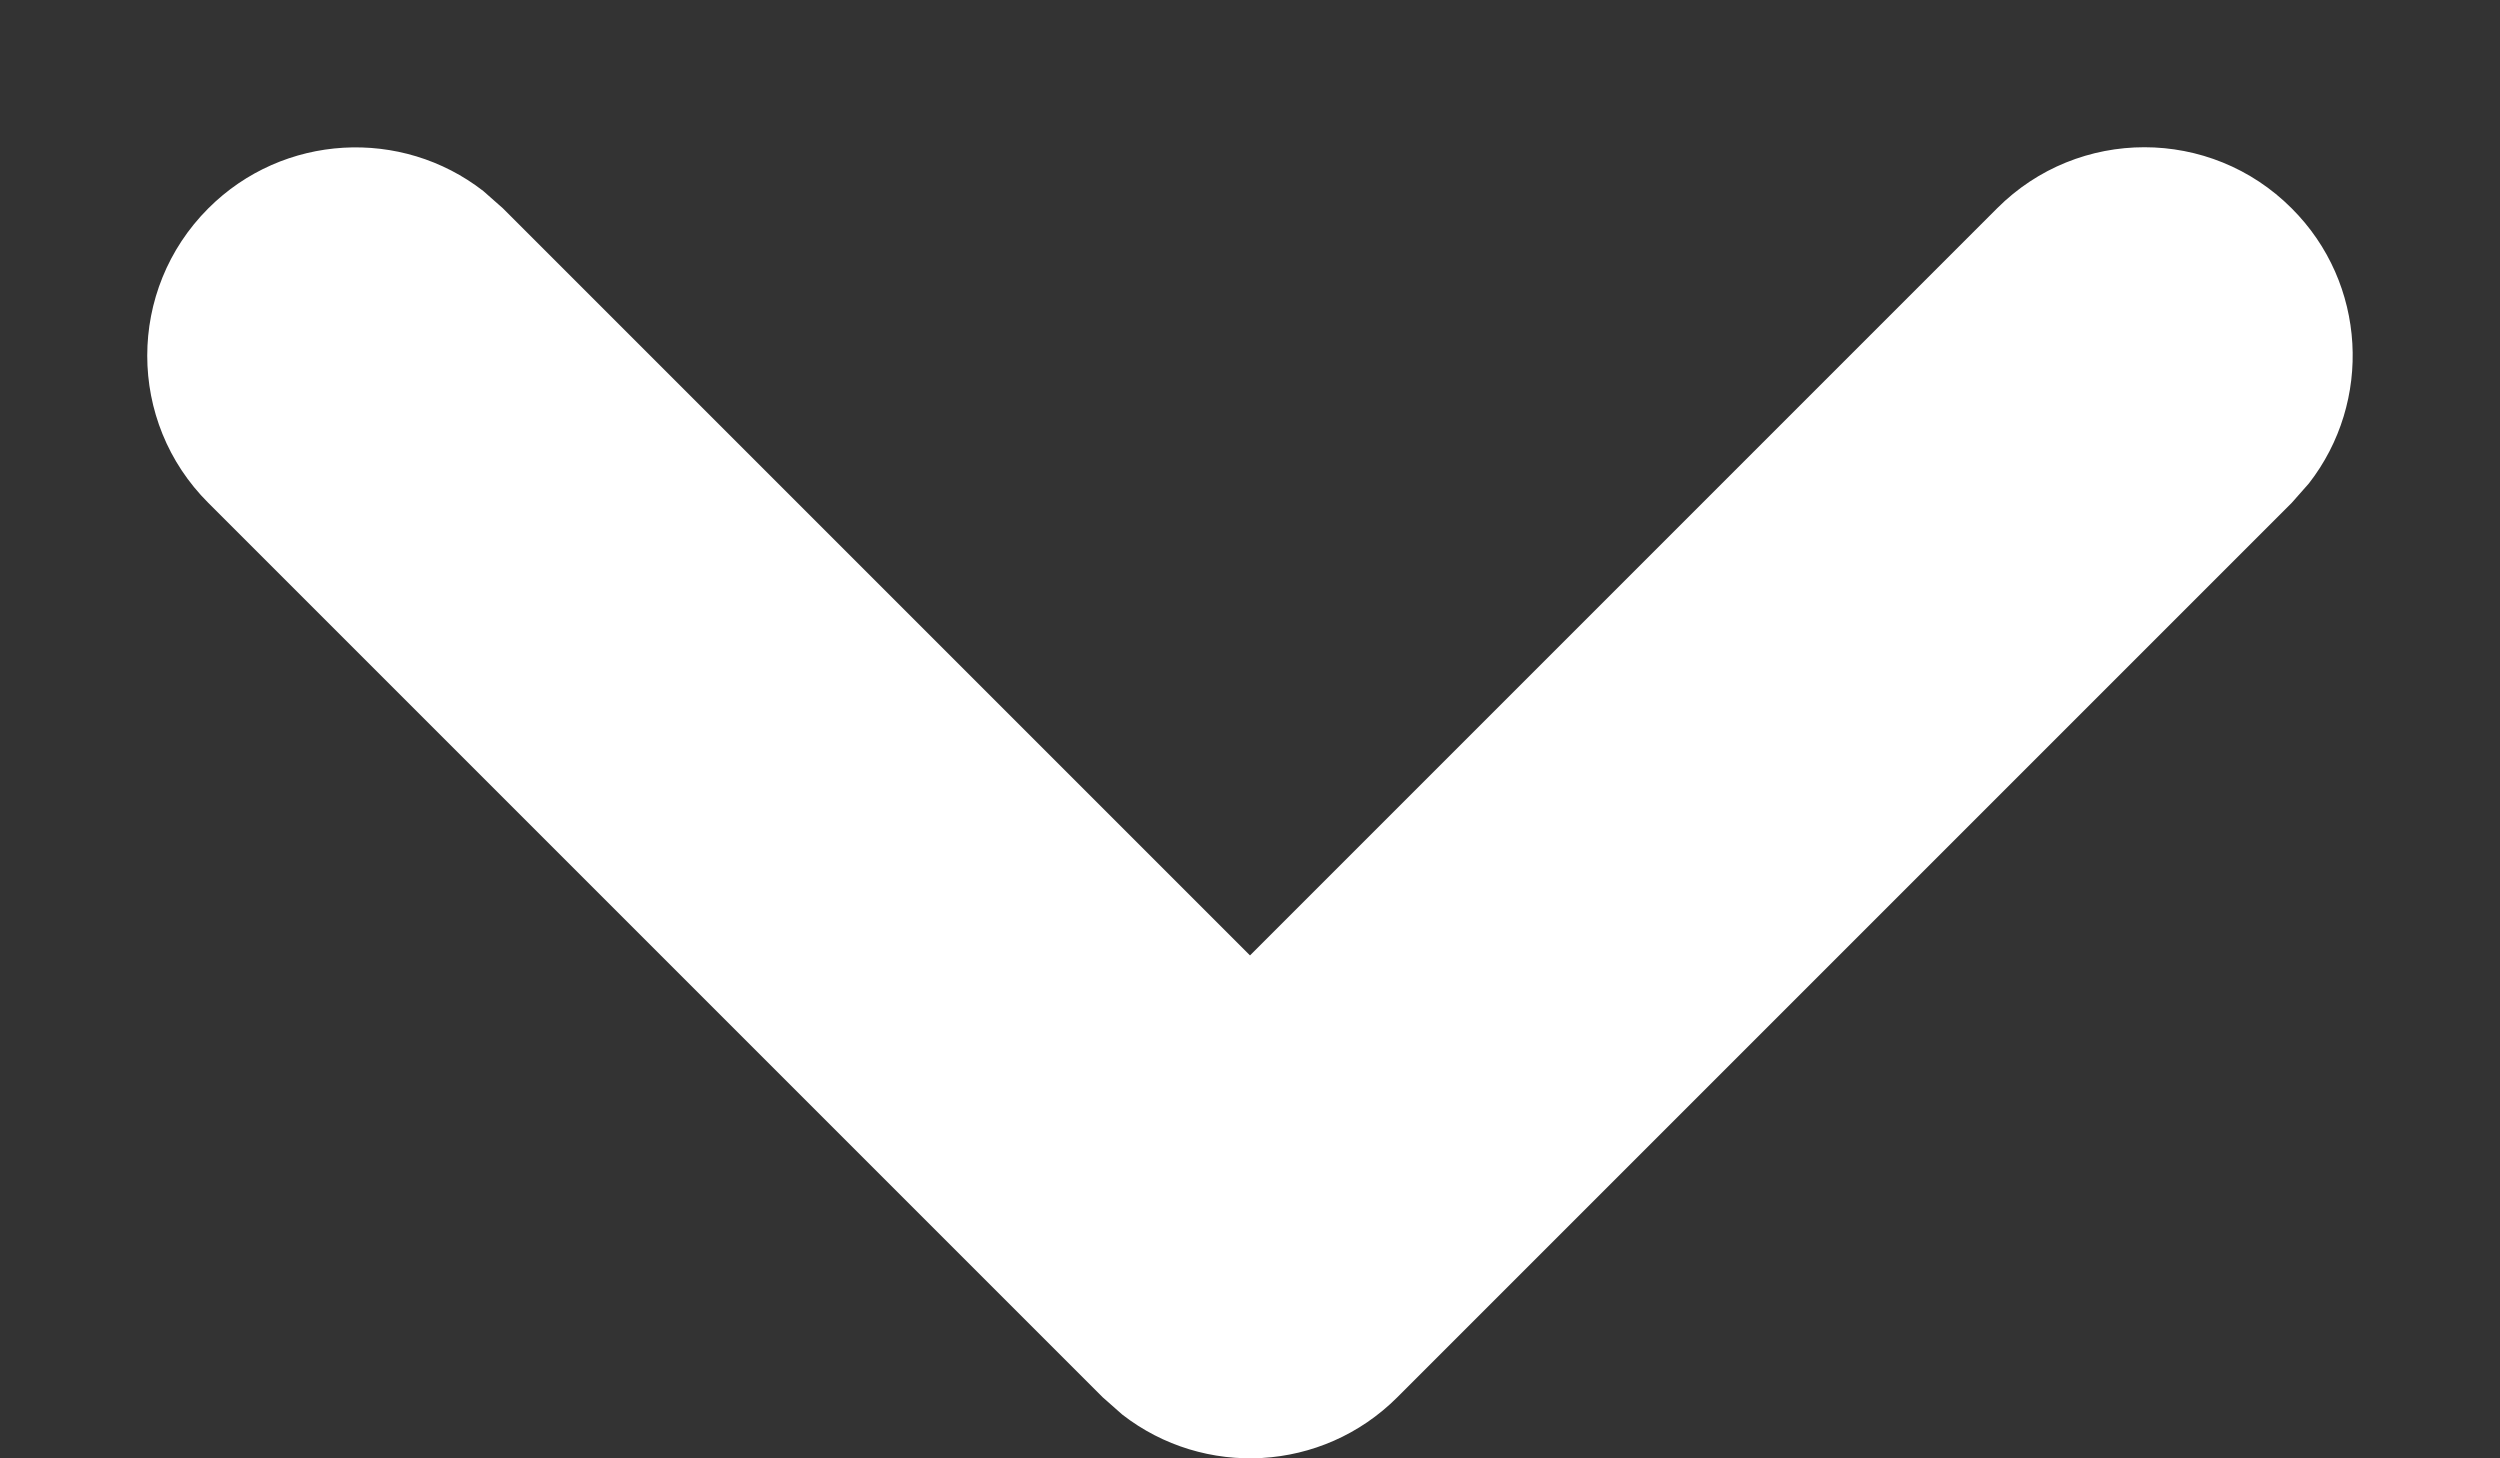 <svg width="12" height="7" viewBox="0 0 12 7" fill="none" xmlns="http://www.w3.org/2000/svg">
    <rect x="0" y="0" width="12" height="7" fill="#333333" stroke="none"/>
    <path fill-rule="evenodd" clip-rule="evenodd" d="M1 1C1.36 0.64 1.928 0.612 2.32 0.917L2.414 1L6 4.586L9.586 1C9.976 0.609 10.61 0.609 11 1C11.361 1.36 11.388 1.928 11.083 2.32L11 2.414L6.707 6.707C6.346 7.068 5.779 7.095 5.387 6.79L5.293 6.707L1 2.414C0.609 2.024 0.609 1.391 1 1Z" fill="white"/>
</svg>
